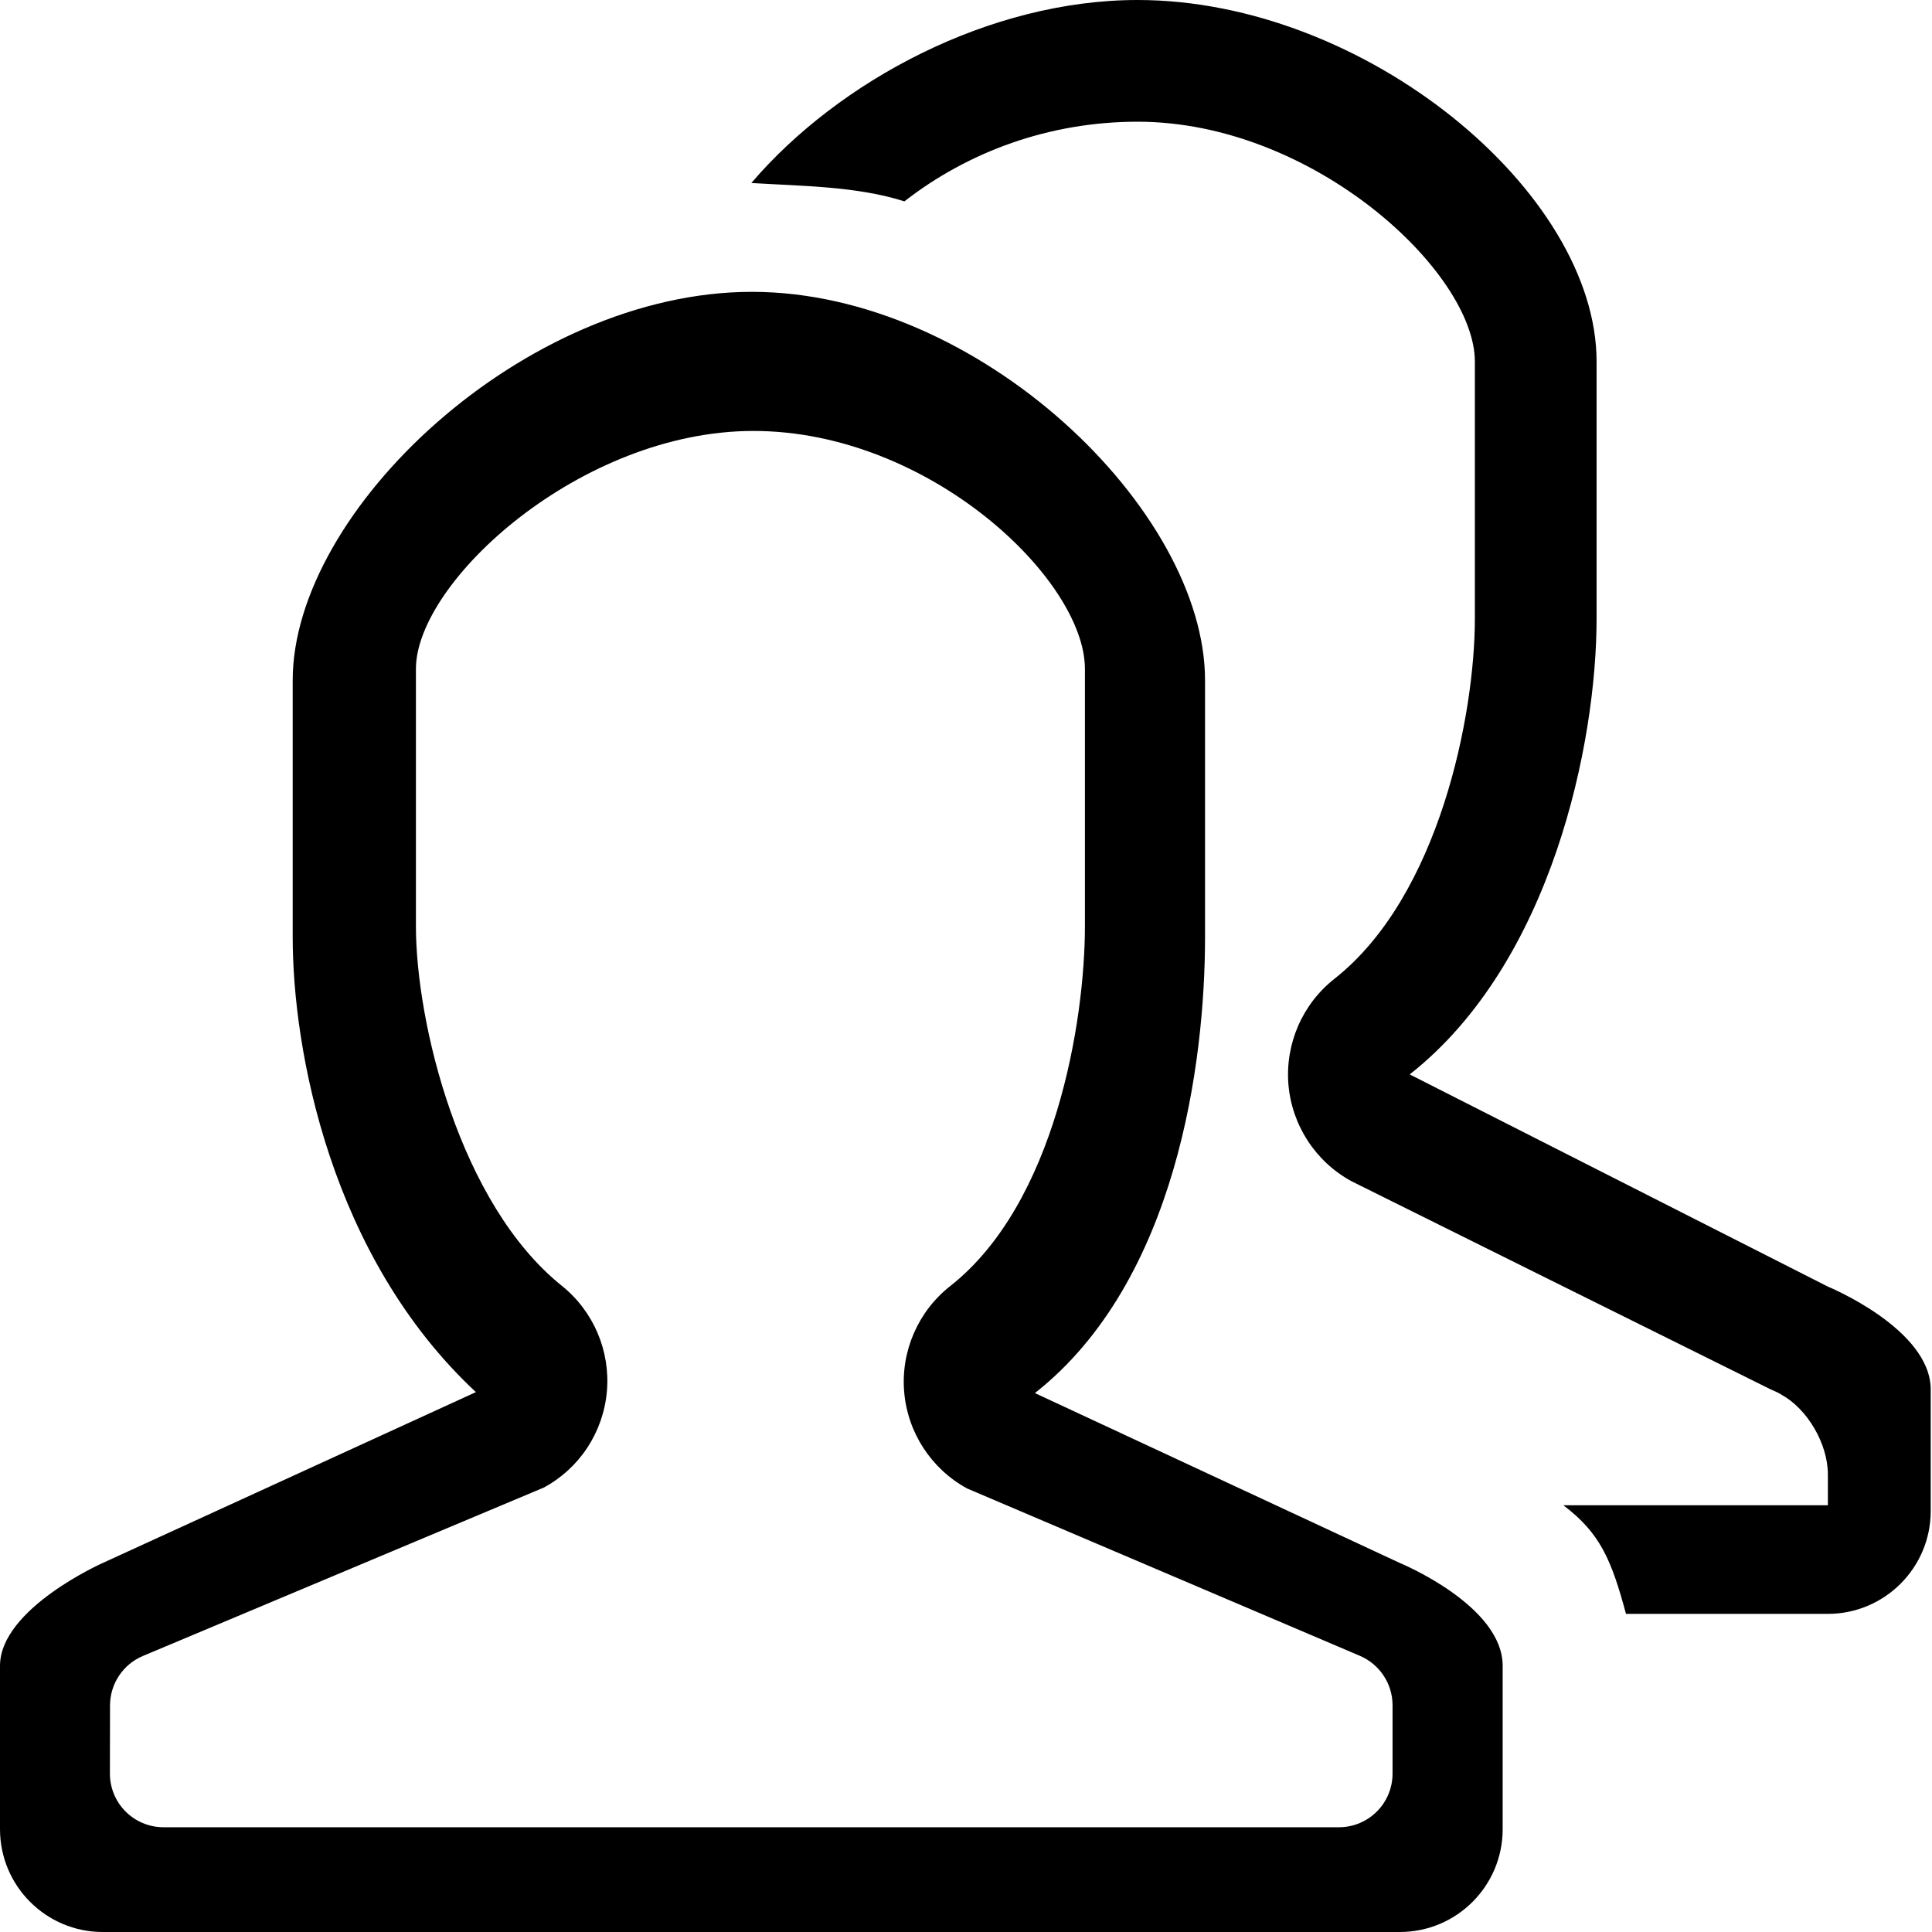 <?xml version="1.0" encoding="UTF-8"?>
<svg width="18px" height="18px" viewBox="0 0 18 18" version="1.1" xmlns="http://www.w3.org/2000/svg" xmlns:xlink="http://www.w3.org/1999/xlink">
    <!-- Generator: Sketch 52.4 (67378) - http://www.bohemiancoding.com/sketch -->
    <title>class</title>
    <desc>Created with Sketch.</desc>
    <defs>
        <path d="M2.727,6.338 L2.727,8.733 C2.727,9.779 3.077,11.705 4.434,12.97 L0.957,14.562 C0.957,14.562 0,14.987 0,15.52 L0,17.042 C0,17.571 0.429,18 0.957,18 L13.042,18 C13.571,18 14,17.571 14,17.042 L14,15.52 C14,14.956 13.042,14.562 13.042,14.562 L9.642,12.979 C10.969,11.935 11.227,9.883 11.227,8.733 L11.227,6.338 C11.227,4.753 9.121,2.719 7.005,2.719 C4.89,2.719 2.727,4.753 2.727,6.338 Z M10.108,6.232 L10.108,8.627 C10.108,9.516 9.832,11.212 8.853,11.982 C8.554,12.217 8.392,12.589 8.424,12.968 C8.456,13.348 8.677,13.686 9.011,13.868 L12.67,15.427 C12.854,15.506 12.974,15.687 12.974,15.887 L12.974,16.524 C12.974,16.801 12.75,17.024 12.474,17.024 L1.524,17.024 C1.248,17.024 1.024,16.801 1.024,16.524 C1.024,16.524 1.024,16.524 1.024,16.523 L1.025,15.888 C1.026,15.687 1.146,15.506 1.332,15.428 L5.065,13.86 C5.399,13.681 5.62,13.344 5.654,12.966 C5.688,12.587 5.53,12.217 5.234,11.979 C4.283,11.217 3.875,9.529 3.875,8.627 L3.875,6.232 C3.875,5.418 5.411,4.015 7.019,4.015 C8.657,4.015 10.108,5.399 10.108,6.232 Z M13.134,10.01 L17.03,11.987 C17.03,11.987 17.988,12.381 17.988,12.946 L17.988,14.078 C17.988,14.607 17.558,15.036 17.03,15.036 L15.149,15.036 C15.014,14.536 14.91,14.284 14.565,14.024 L17.03,14.024 L17.03,13.738 C17.03,13.449 16.837,13.126 16.599,12.995 C16.599,12.995 16.584,12.981 16.5,12.946 C16.467,12.931 12.591,11.005 12.591,11.005 C12.257,10.823 12.036,10.484 12.004,10.104 C11.973,9.725 12.134,9.354 12.433,9.119 C13.412,8.348 13.741,6.652 13.741,5.764 L13.741,3.369 C13.741,2.536 12.237,1.134 10.599,1.134 C9.779,1.134 9.024,1.411 8.426,1.876 C7.981,1.734 7.467,1.734 7,1.705 C7.818,0.748 9.225,8.8817842e-16 10.599,8.8817842e-16 C12.715,8.8817842e-16 14.875,1.784 14.875,3.369 L14.875,5.764 C14.875,6.914 14.462,8.965 13.134,10.01 Z" id="path-1"></path>
    </defs>
    <g id="class" stroke="none" stroke-width="1" fill="none" fill-rule="evenodd">
        <mask id="mask-2" fill="white">
            <use xlink:href="#path-1"></use>
        </mask>
        <use id="Combined-Shape" fill="#000000" xlink:href="#path-1"></use>
    </g>
</svg>